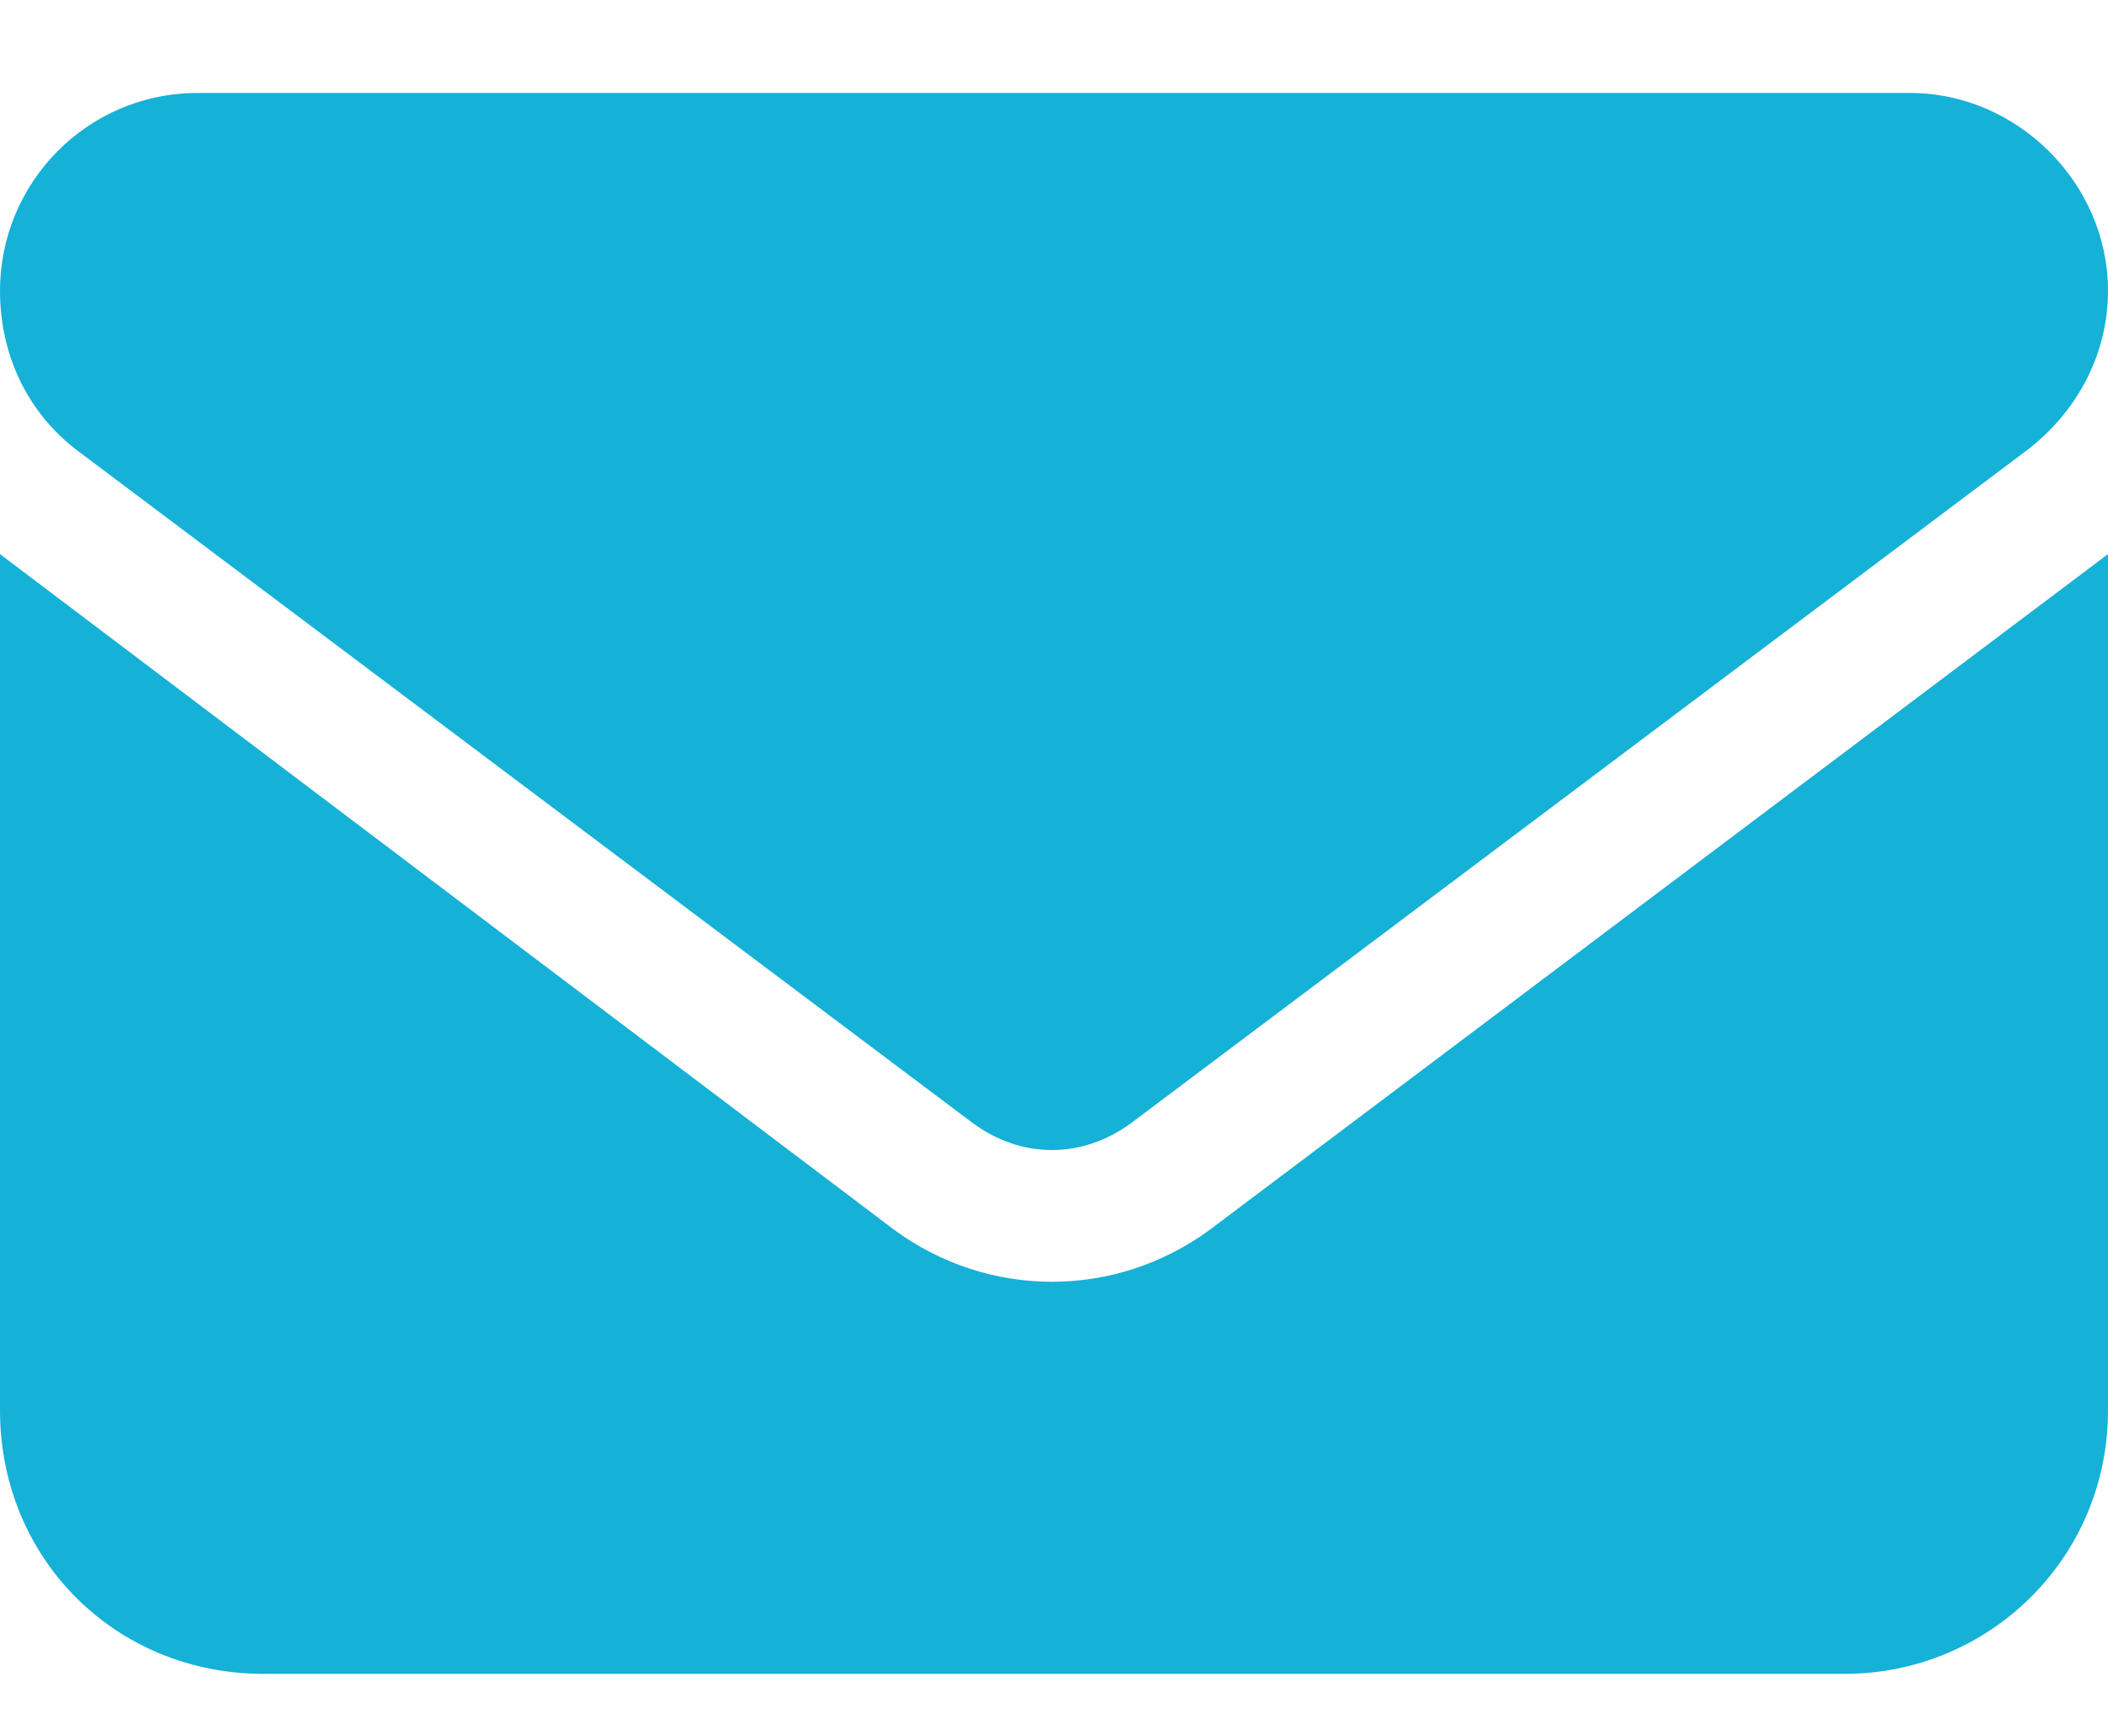 <svg width="17" height="14" viewBox="0 0 17 14" fill="none" xmlns="http://www.w3.org/2000/svg">
<path d="M15.406 0.75C16.27 0.75 17 1.48 17 2.344C17 2.875 16.734 3.34 16.336 3.639L9.131 9.051C8.732 9.35 8.234 9.35 7.836 9.051L0.631 3.639C0.232 3.34 0 2.875 0 2.344C0 1.48 0.697 0.75 1.594 0.75H15.406ZM7.205 9.914C7.969 10.479 8.998 10.479 9.762 9.914L17 4.469V11.375C17 12.57 16.037 13.5 14.875 13.5H2.125C0.93 13.5 0 12.57 0 11.375V4.469L7.205 9.914Z" fill="#15B1D7"/>
</svg>
